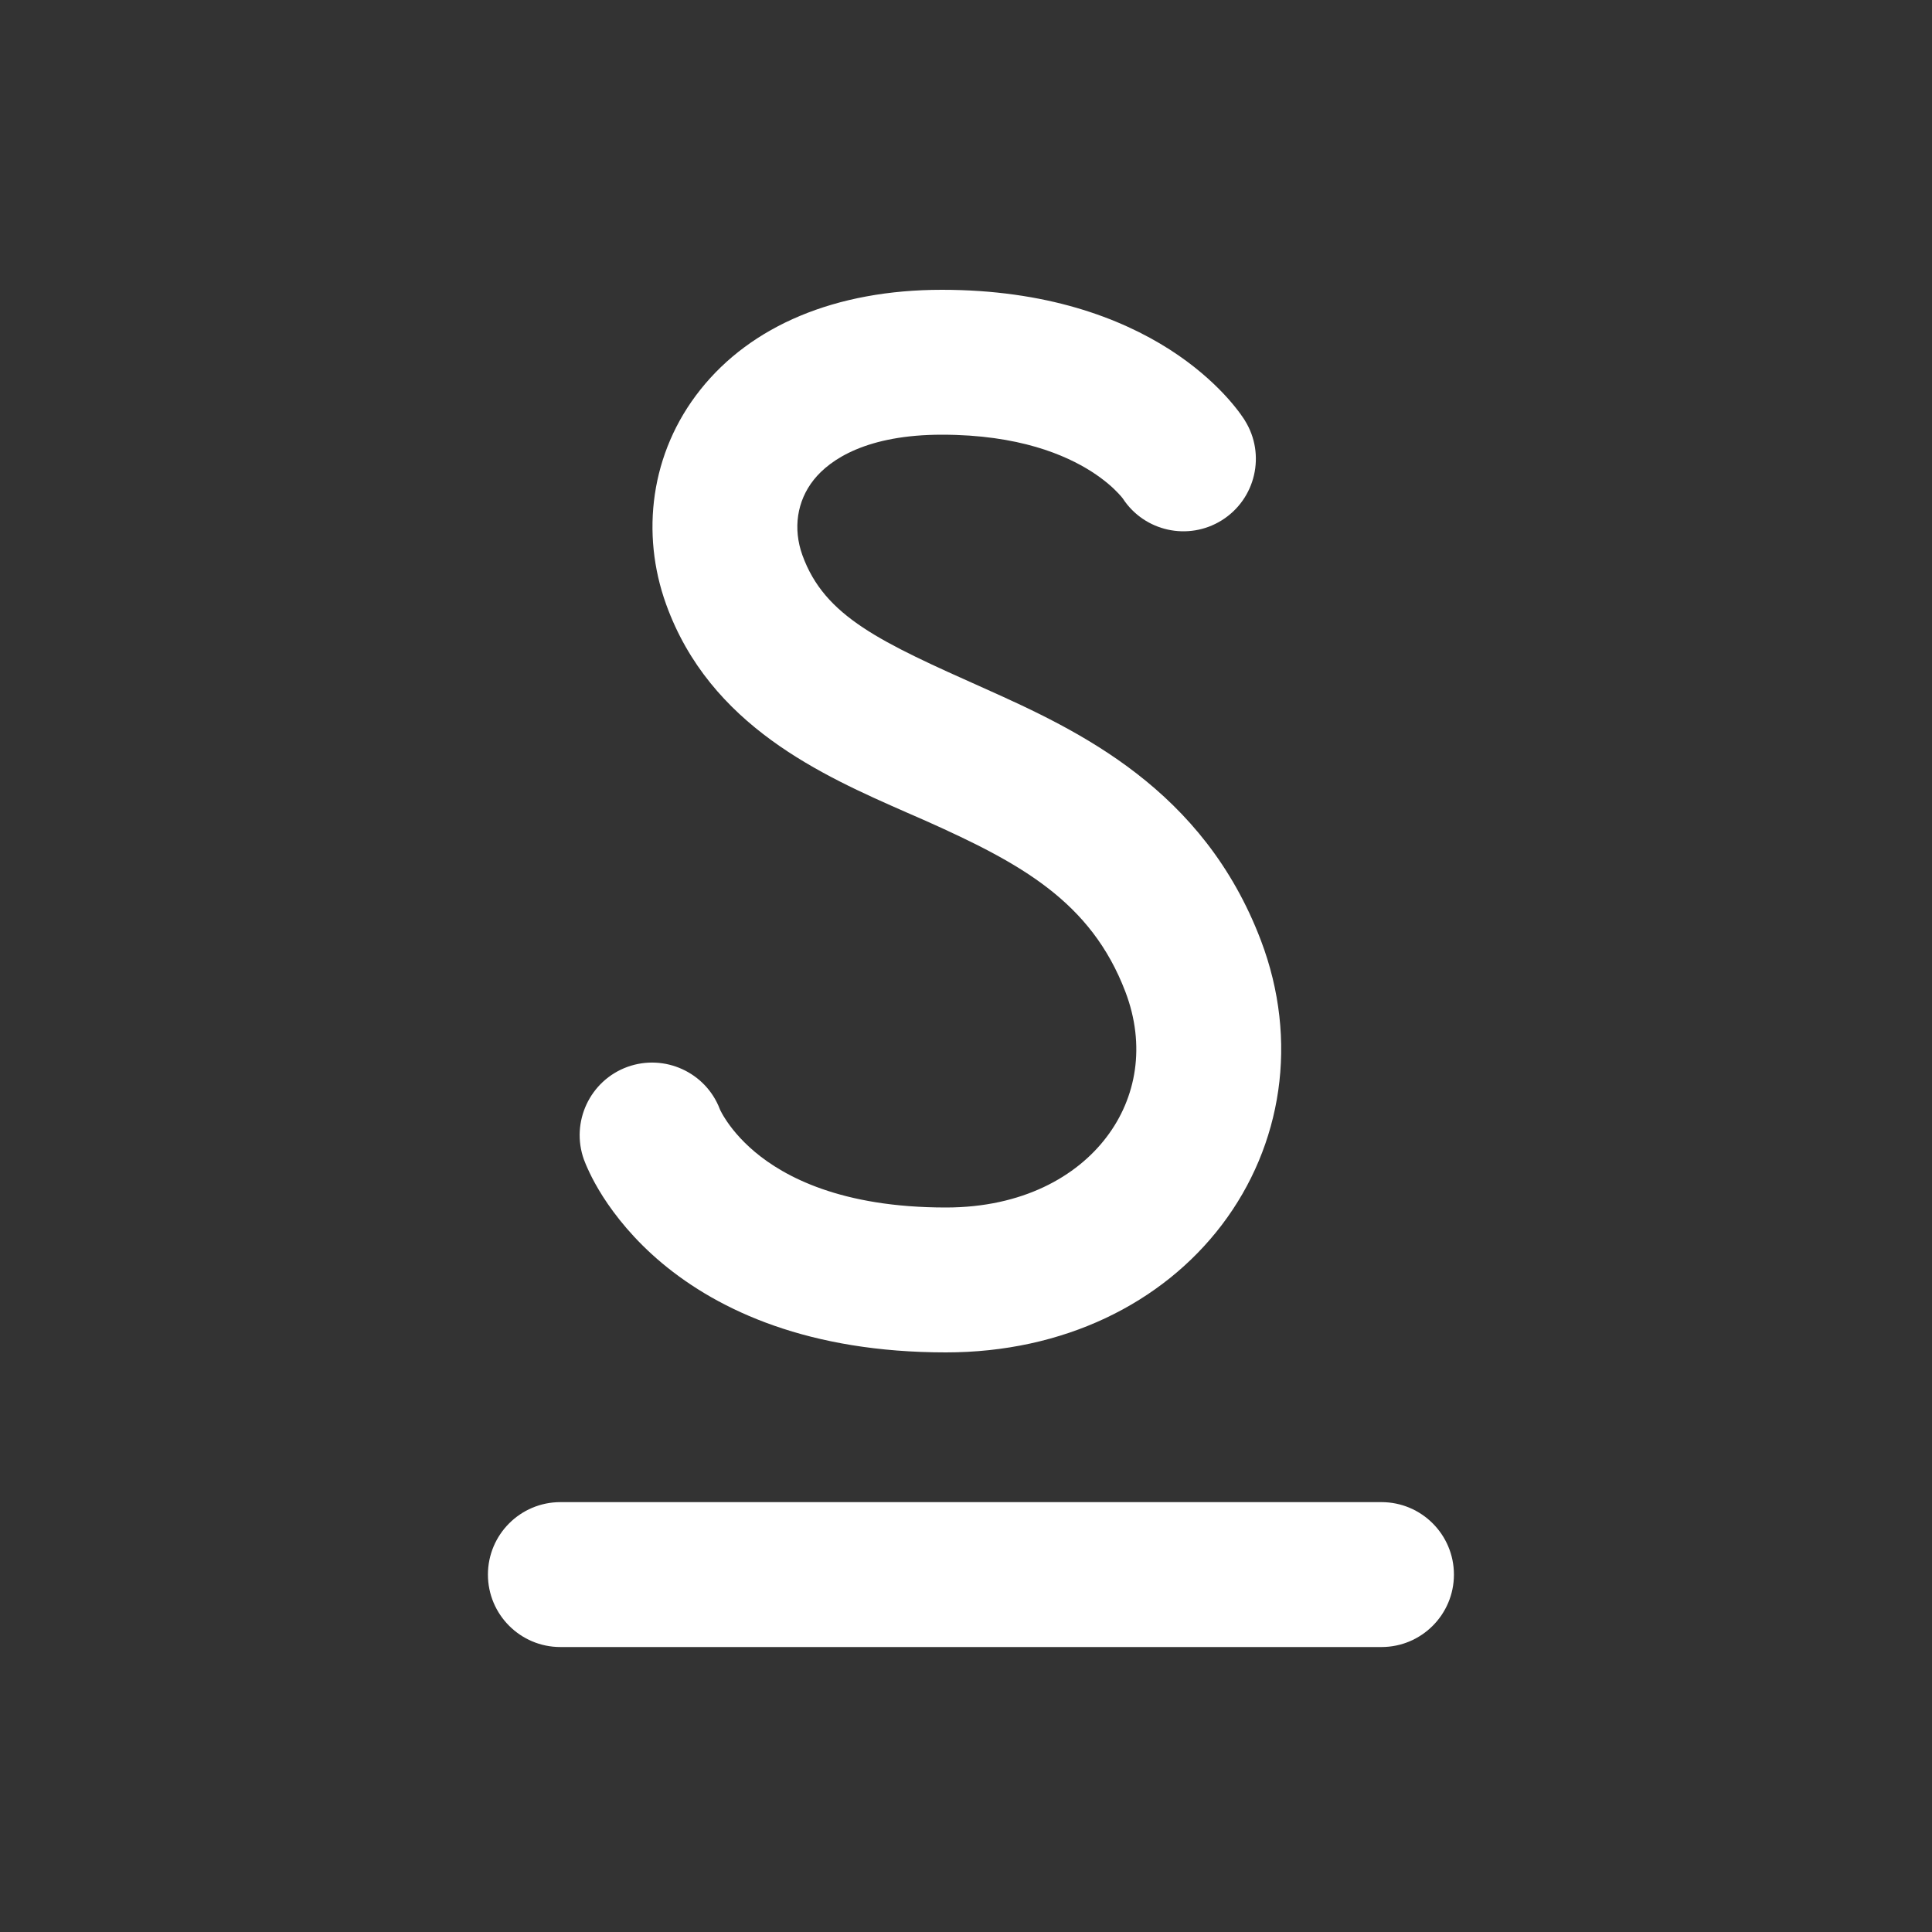 <svg width="20" height="20" viewBox="0 0 20 20" fill="none" xmlns="http://www.w3.org/2000/svg">
<rect x="0" y="0" width="20" height="20" fill="#333333" stroke="none"/>
<path d="M8.306 5.746C8.208 5.473 8.249 5.187 8.424 4.967C8.595 4.752 8.979 4.5 9.751 4.5C10.547 4.5 11.031 4.71 11.3 4.882C11.437 4.97 11.527 5.053 11.577 5.107C11.602 5.133 11.617 5.152 11.623 5.16L11.625 5.163C11.848 5.502 12.302 5.602 12.648 5.386C12.999 5.166 13.106 4.704 12.887 4.353C12.648 3.971 12.886 4.352 12.886 4.352L12.886 4.351L12.885 4.349L12.882 4.345L12.876 4.336C12.872 4.33 12.867 4.322 12.861 4.314C12.85 4.297 12.835 4.277 12.818 4.254C12.782 4.207 12.734 4.148 12.671 4.081C12.545 3.947 12.361 3.78 12.108 3.618C11.595 3.29 10.83 3 9.751 3C8.647 3 7.776 3.373 7.251 4.033C6.729 4.688 6.633 5.527 6.895 6.254C7.349 7.516 8.516 8.028 9.384 8.41C9.452 8.439 9.519 8.469 9.583 8.497C10.56 8.934 11.293 9.33 11.65 10.267C11.862 10.824 11.764 11.365 11.455 11.771C11.146 12.179 10.585 12.5 9.792 12.5C8.705 12.5 8.118 12.179 7.815 11.925C7.658 11.793 7.561 11.666 7.507 11.581C7.479 11.538 7.463 11.506 7.455 11.49L7.451 11.48C7.305 11.101 6.881 10.906 6.496 11.044C6.107 11.185 5.905 11.615 6.045 12.005C6.053 12.025 6.046 12.006 6.046 12.006L6.046 12.007L6.047 12.009L6.049 12.014L6.053 12.025C6.056 12.034 6.06 12.044 6.065 12.055C6.075 12.078 6.087 12.106 6.103 12.139C6.134 12.205 6.18 12.29 6.242 12.388C6.368 12.584 6.562 12.832 6.852 13.075C7.445 13.571 8.379 14 9.792 14C11.007 14 12.03 13.495 12.65 12.678C13.271 11.859 13.448 10.774 13.052 9.733C12.457 8.17 11.175 7.566 10.195 7.128C9.117 6.646 8.536 6.385 8.306 5.746ZM5.801 15.55C5.387 15.55 5.051 15.886 5.051 16.3C5.051 16.714 5.387 17.05 5.801 17.05H14.301C14.715 17.05 15.051 16.714 15.051 16.3C15.051 15.886 14.715 15.55 14.301 15.55H5.801Z" fill="#ffffff"/>
</svg>
